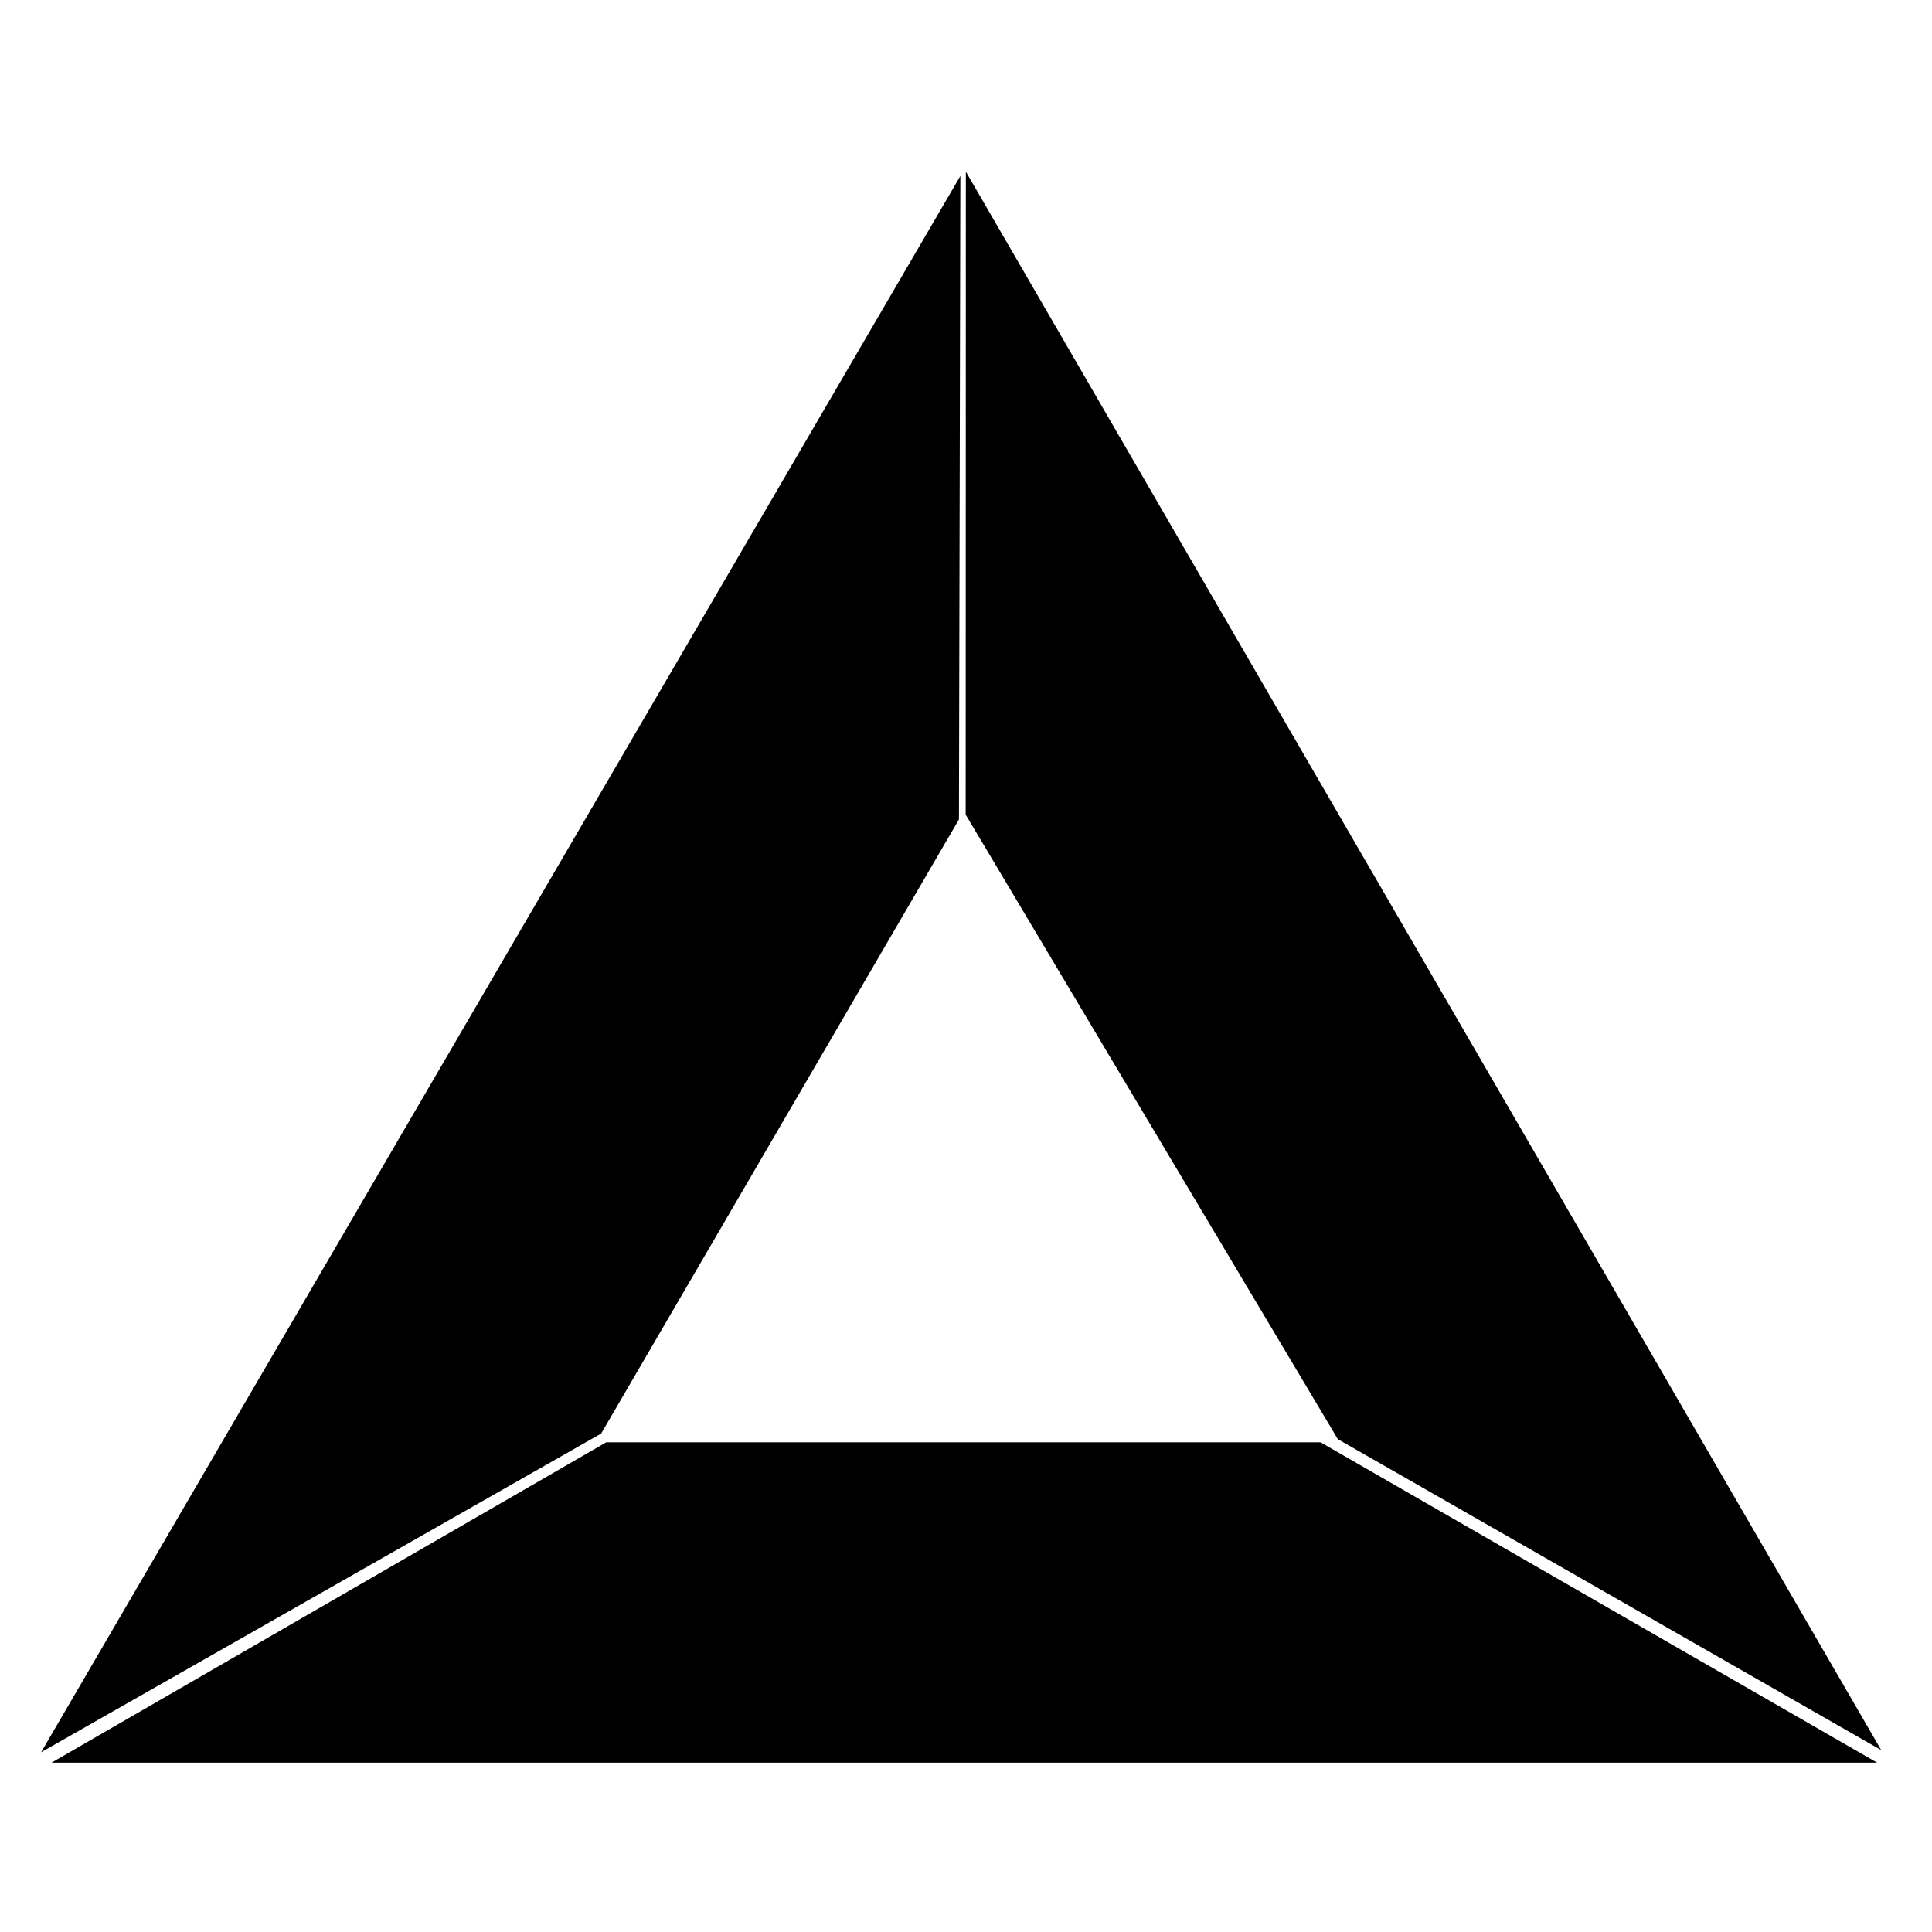 <svg width="235" height="235" viewBox="0 0 235 235" xmlns="http://www.w3.org/2000/svg"><path d="M73.735 175.438h86.9l67.695 38.965H6.266l67.47-38.965zm88.991-.388l-45.265-75.958.021-78.214 111.34 191.996-66.096-37.824zm-46.083-75.376L73.122 174.37 5 213.138 116.814 21.405l-.171 78.269z"/></svg>